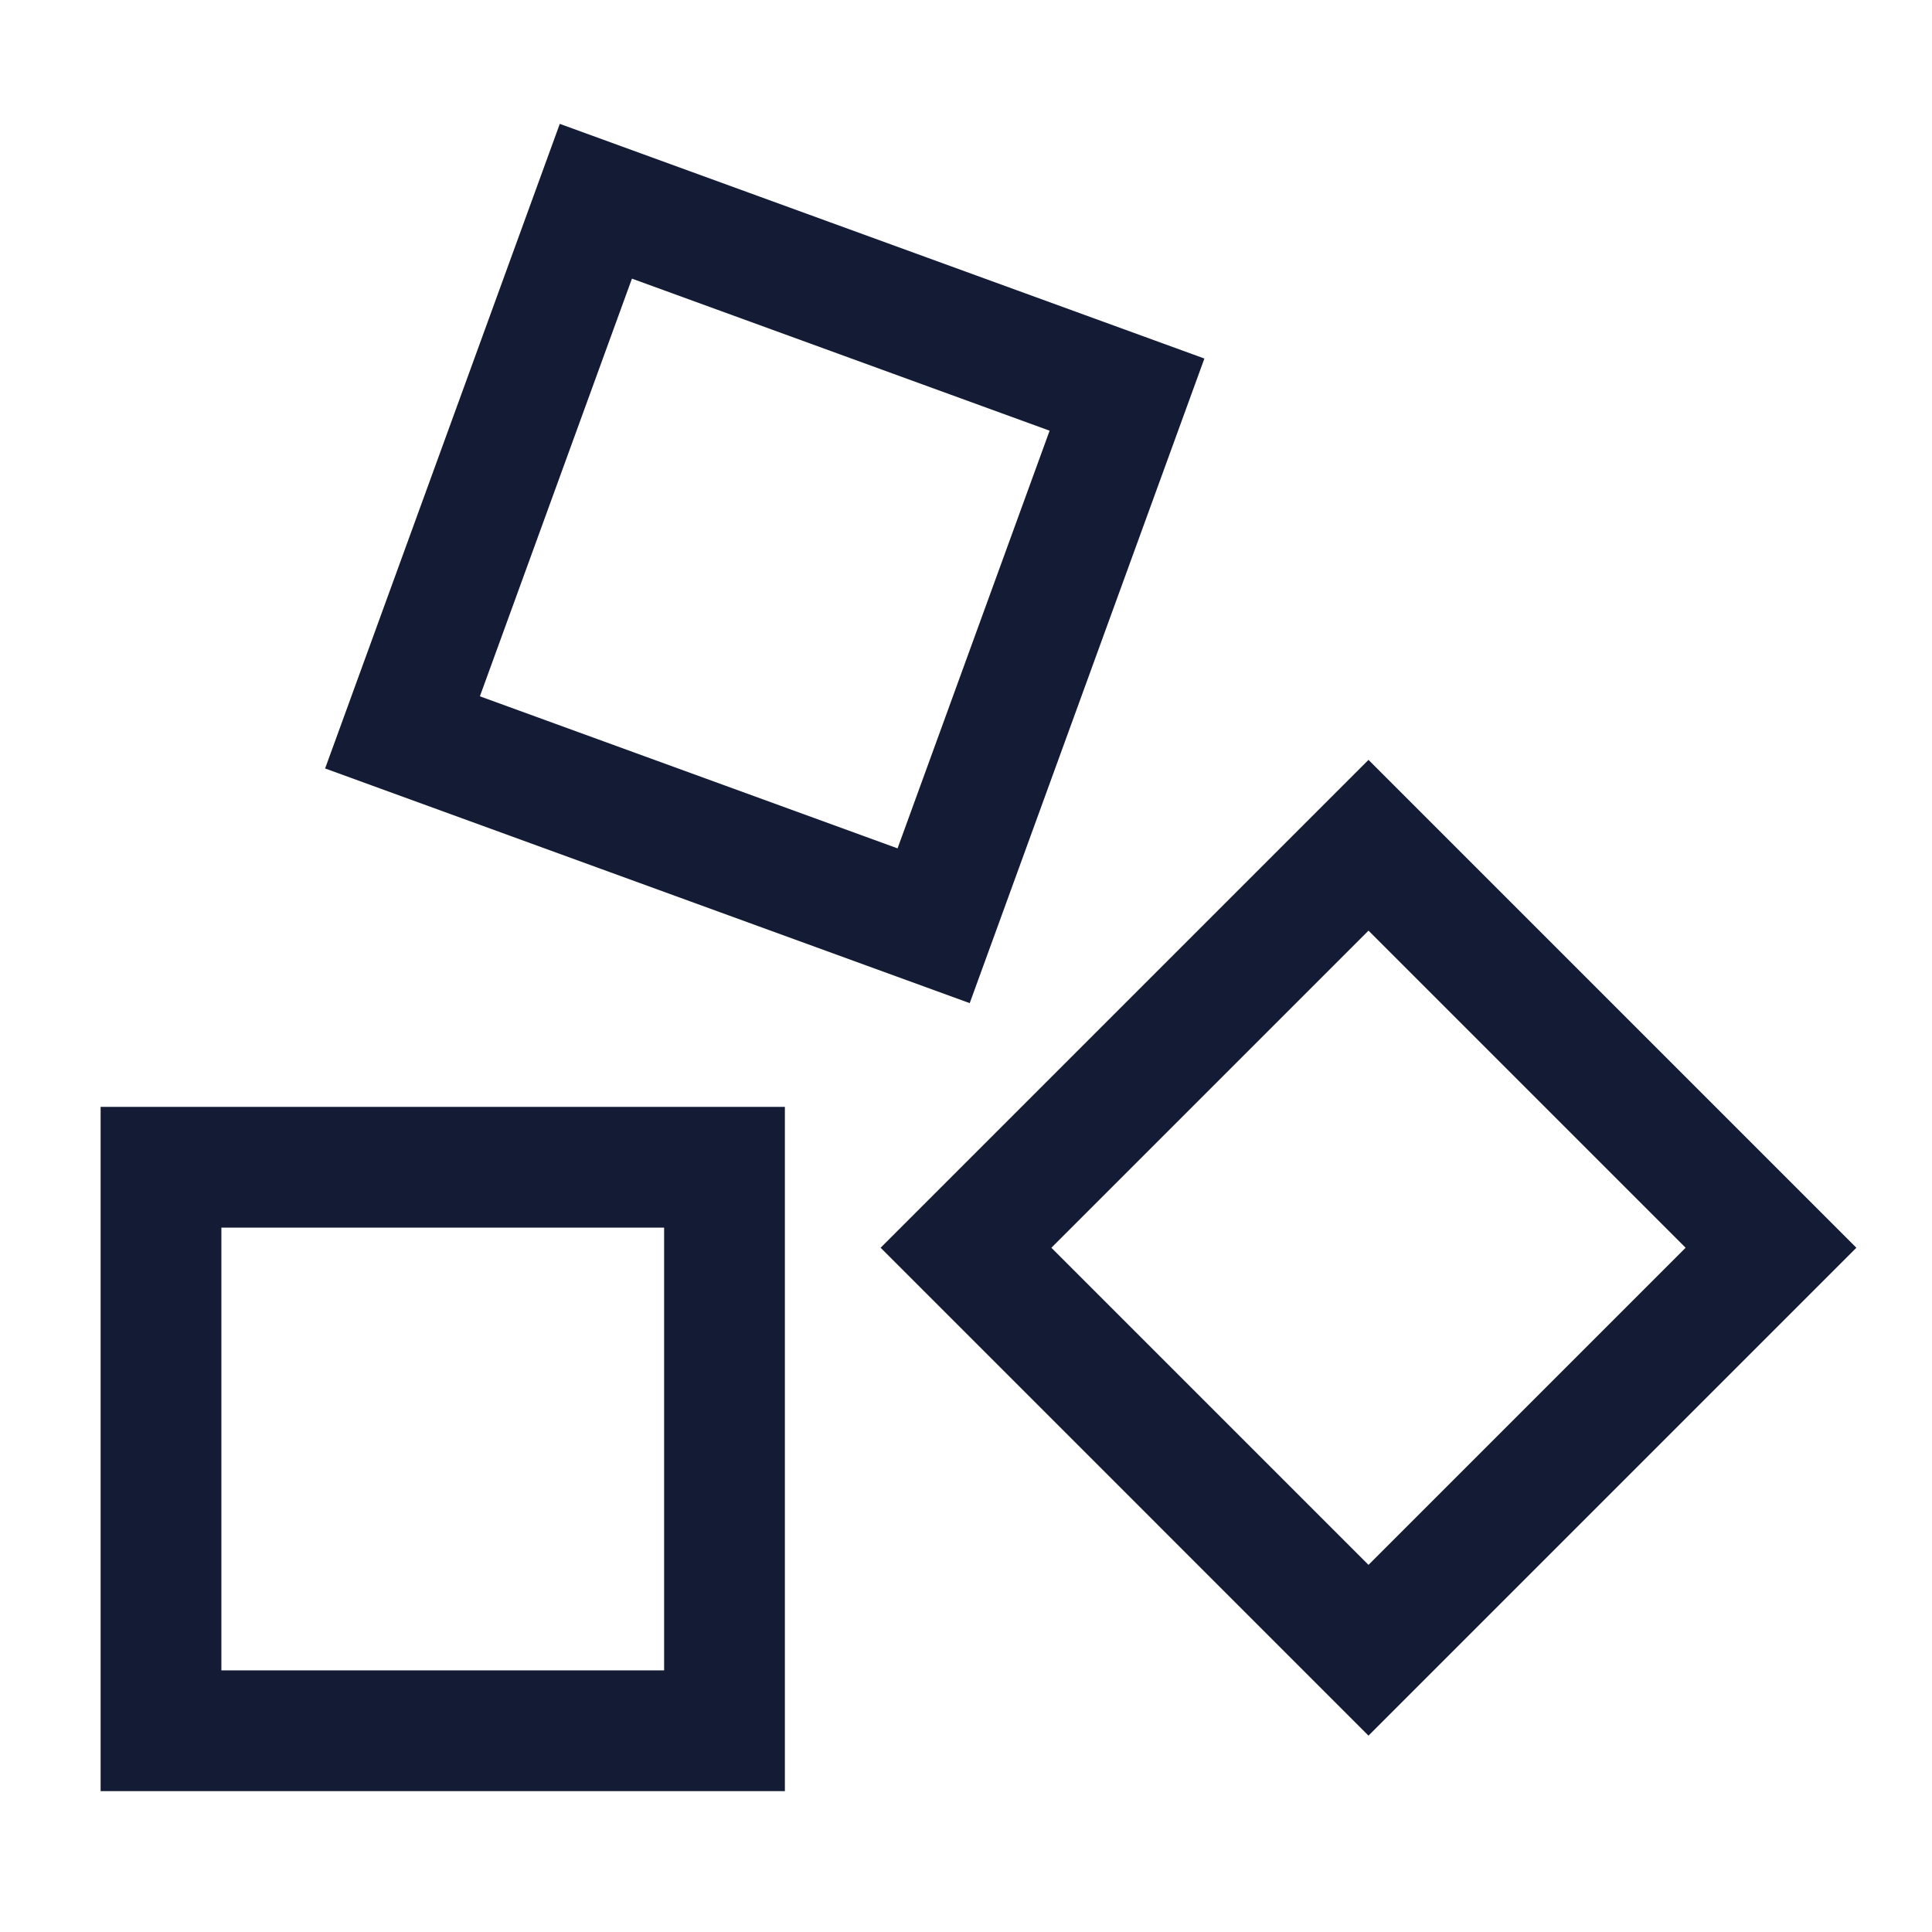 <svg width="24" height="24" viewBox="0 0 24 24" fill="none" xmlns="http://www.w3.org/2000/svg">
<rect x="2" y="14.5" width="7" height="7" stroke="#141B34" stroke-width="1.5"/>
<path d="M12 15.5L17 10.5L22 15.5L17 20.5L12 15.5Z" stroke="#141B34" stroke-width="1.5"/>
<path d="M7.402 2.5L14 4.902L11.598 11.5L5 9.098L7.402 2.5Z" stroke="#141B34" stroke-width="1.5"/>
</svg>
